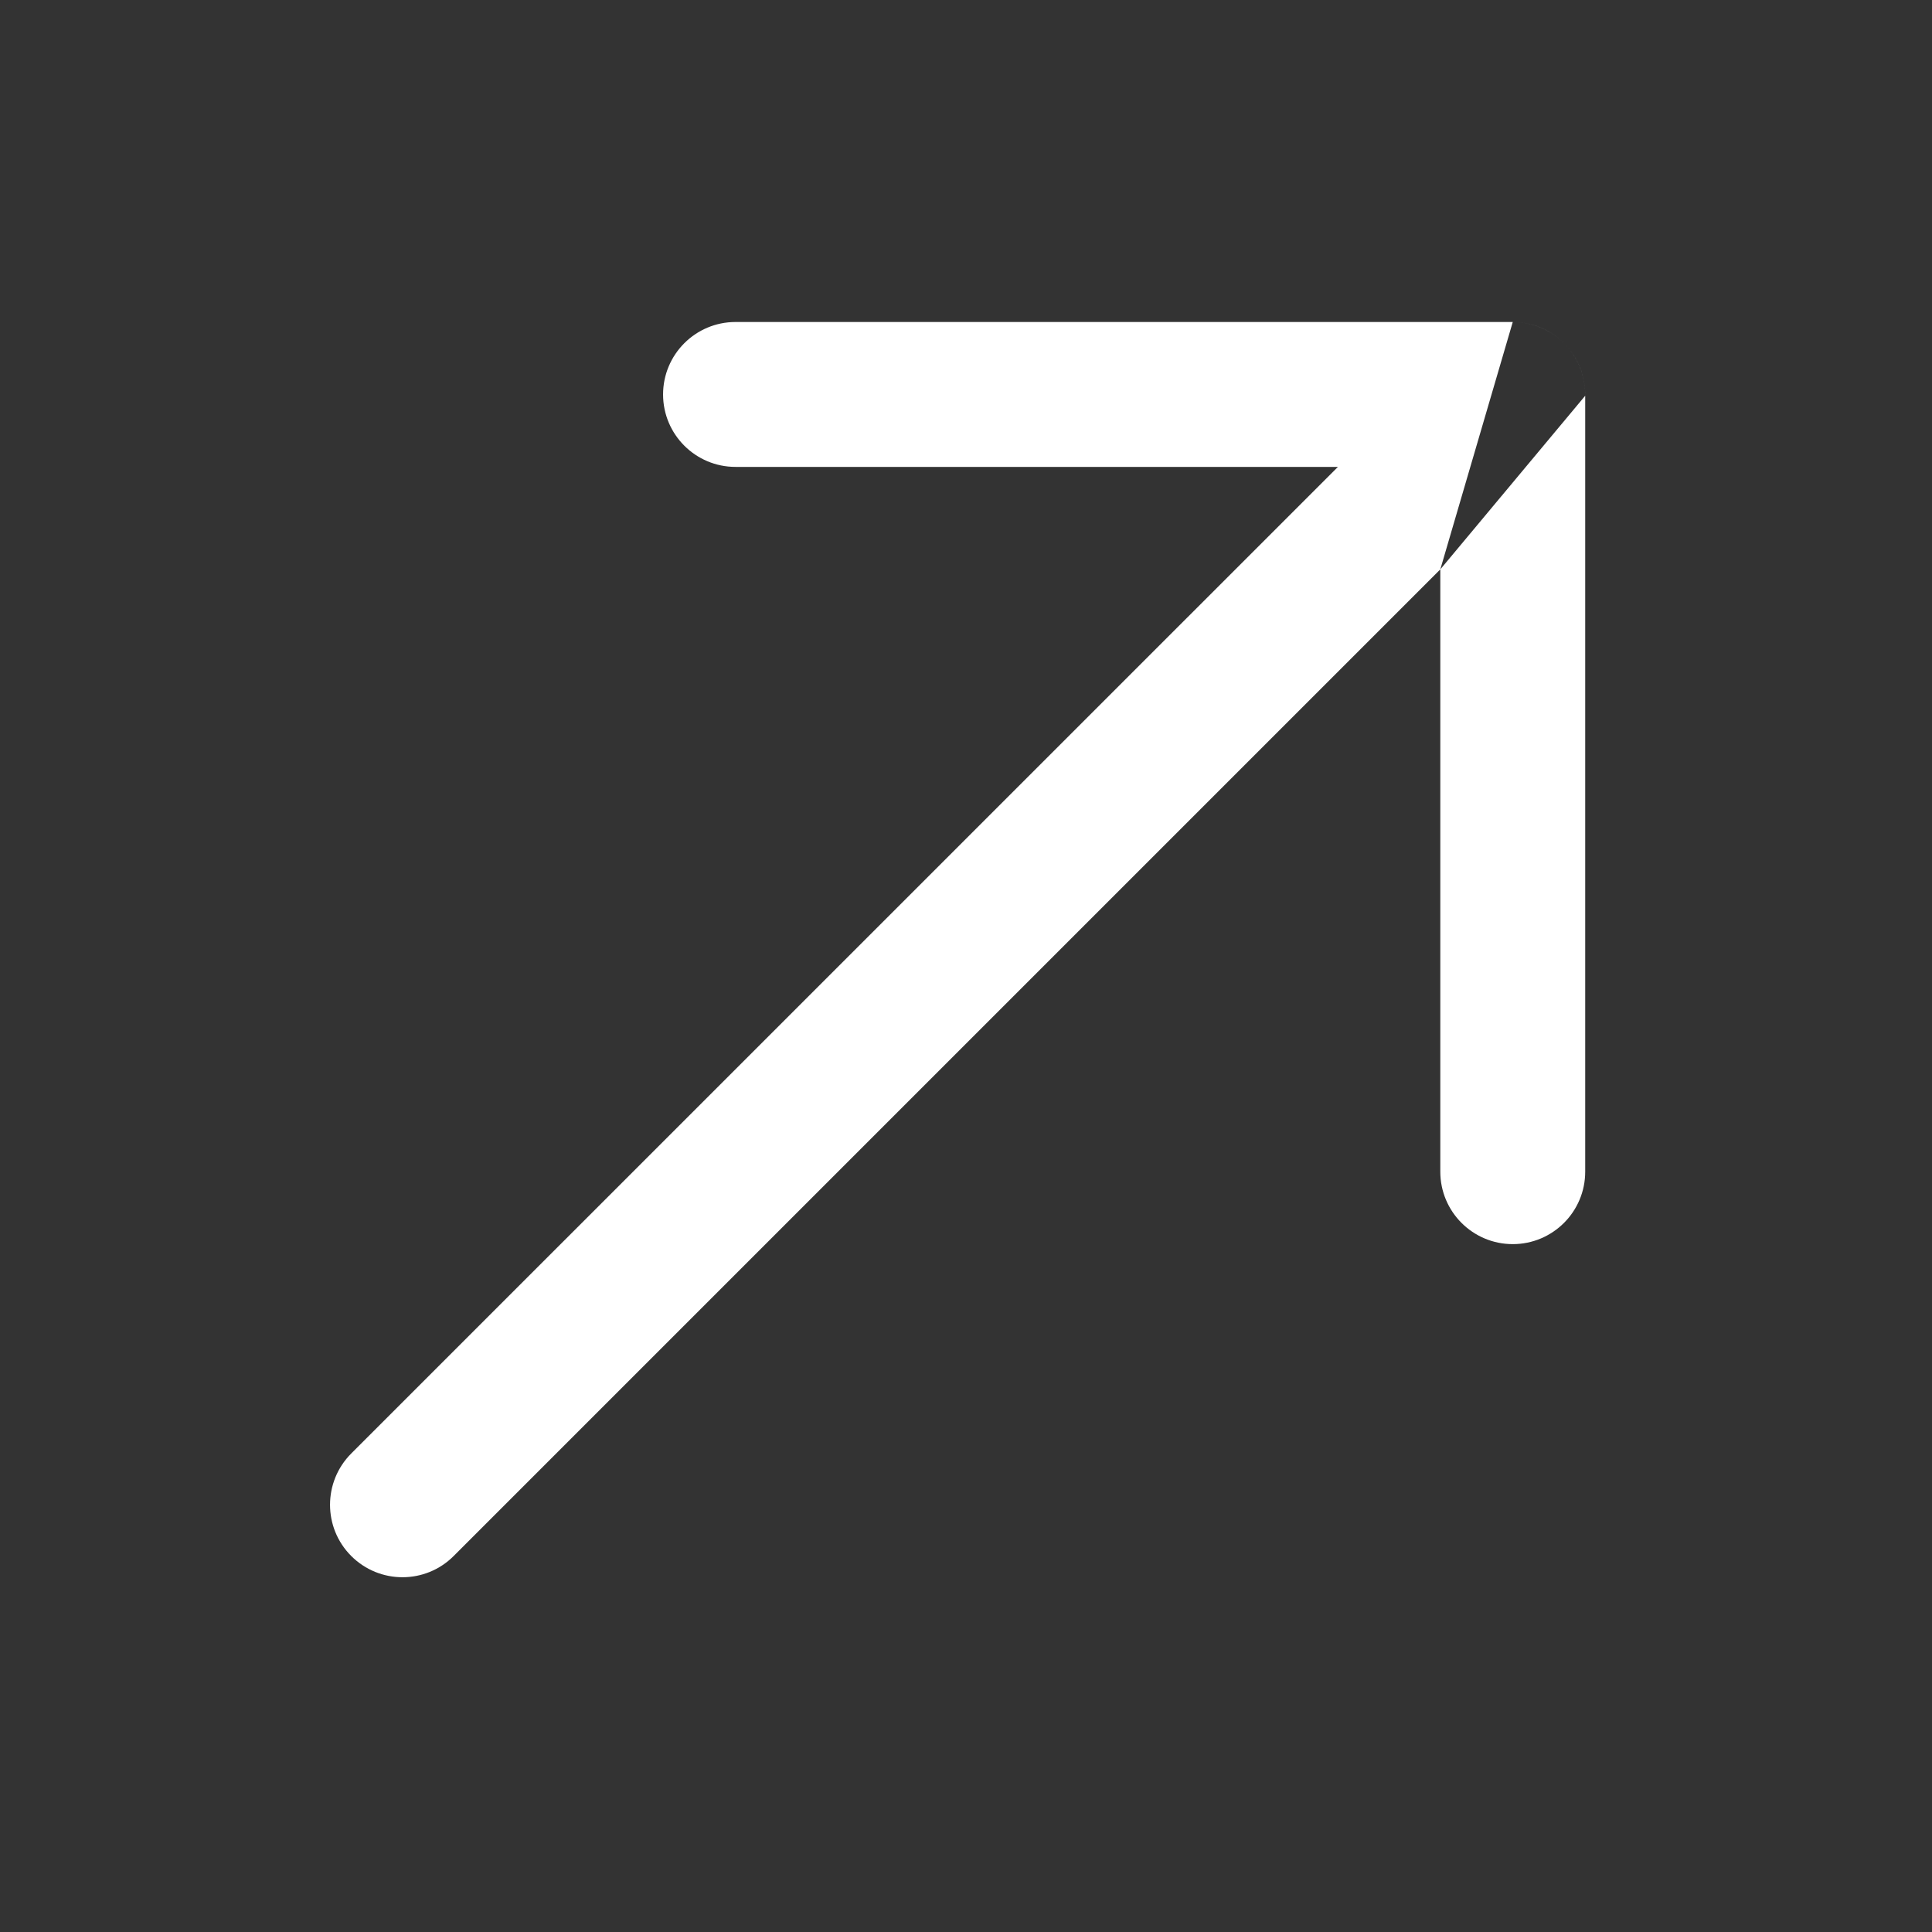 <svg width="24" height="24" viewBox="0 0 24 24" fill="none" xmlns="http://www.w3.org/2000/svg">
<rect x="0" y="0" width="24" height="24" fill="#333333" stroke="none"/>
<path fill-rule="evenodd" clip-rule="evenodd" d="M19.692 4.916C19.696 4.68 19.608 4.443 19.429 4.264C19.253 4.088 19.023 4 18.792 4H18.792C19.031 4 19.26 4.095 19.429 4.264C19.597 4.432 19.692 4.661 19.692 4.9V4.916ZM17.892 7.073V14.555C17.892 15.052 18.295 15.455 18.792 15.455C19.289 15.455 19.692 15.052 19.692 14.555V4.916M18.792 4H9.137C8.64 4 8.237 4.403 8.237 4.9C8.237 5.397 8.64 5.8 9.137 5.8H16.62L4.363 18.056C4.012 18.408 4.012 18.978 4.363 19.329C4.715 19.681 5.285 19.681 5.636 19.329L17.892 7.073" fill="white"/>
</svg>
